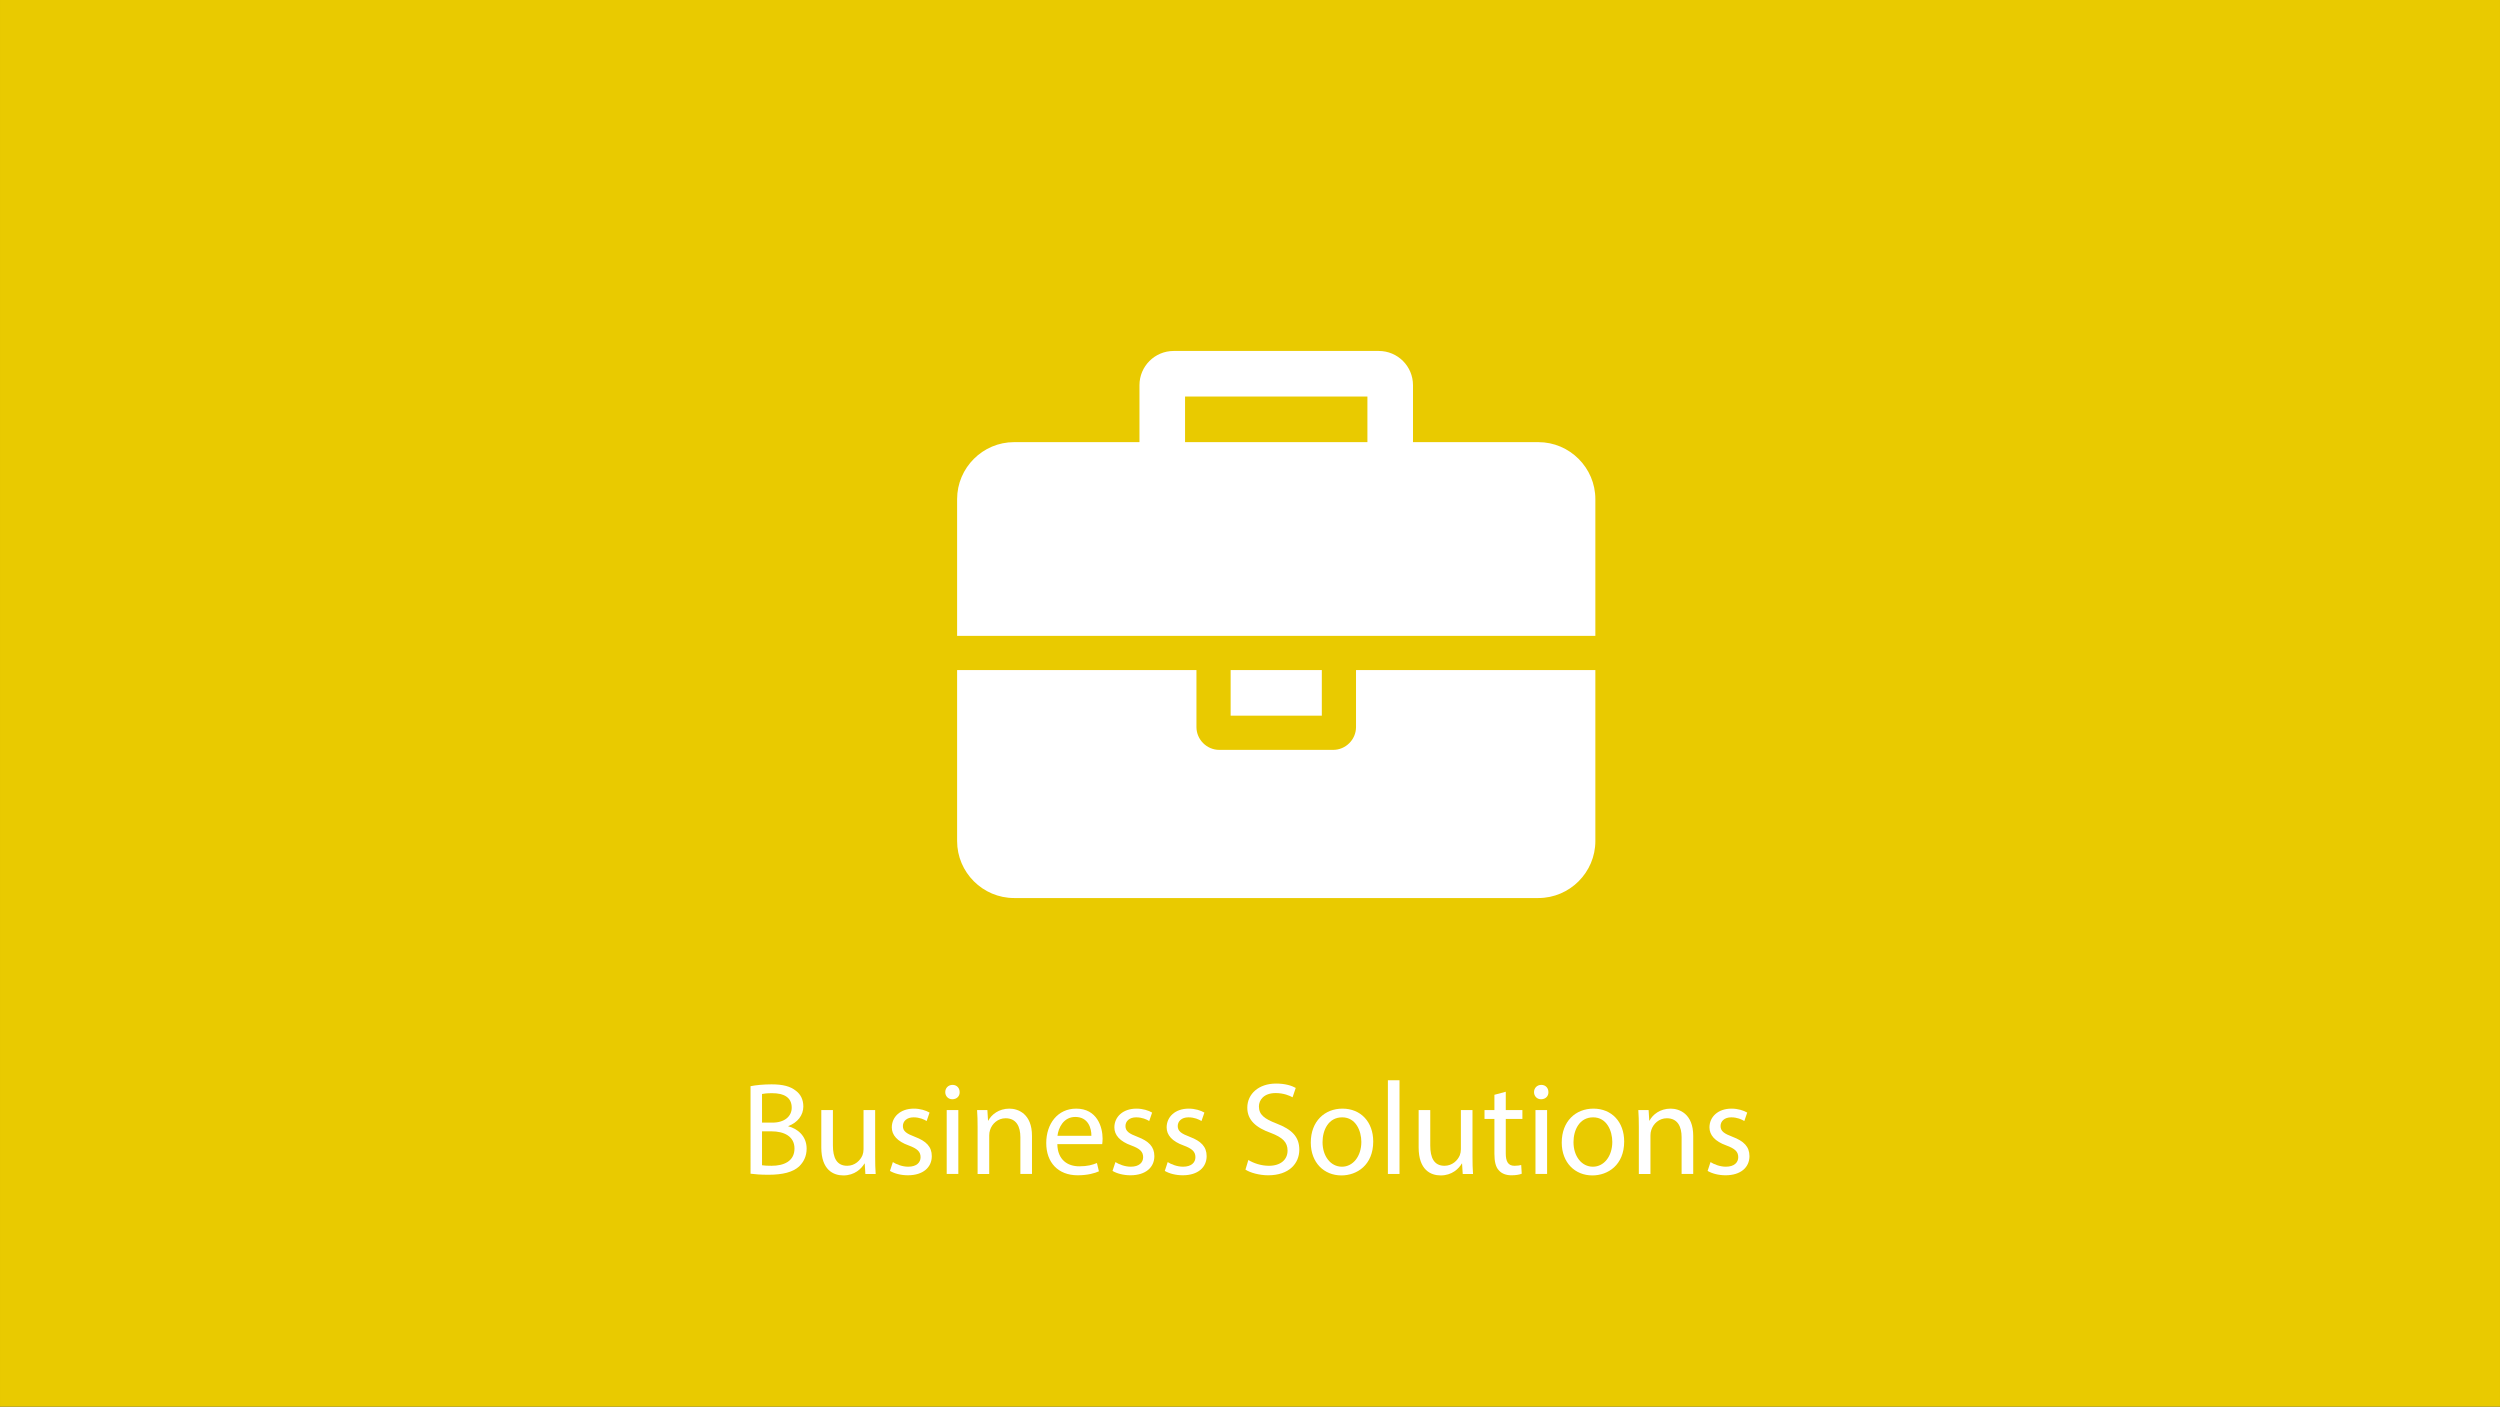 <?xml version="1.0" encoding="utf-8"?>
<!-- Generator: Adobe Illustrator 16.0.0, SVG Export Plug-In . SVG Version: 6.00 Build 0)  -->
<svg version="1.2" baseProfile="tiny" id="Layer_1" xmlns="http://www.w3.org/2000/svg" xmlns:xlink="http://www.w3.org/1999/xlink"
	 x="0px" y="0px" width="600px" height="337.604px" viewBox="0 0 600 337.604" xml:space="preserve">
<rect x="0" y="0" width="600" height="337.604" fill="#333333" stroke="none"/>
<rect x="0.001" fill="#E9CA00" width="599.998" height="337.604"/>
<g>
	<path fill="#FFFFFF" d="M180.13,260.687c1.204-0.253,3.104-0.443,5.037-0.443c2.756,0,4.529,0.476,5.859,1.552
		c1.109,0.824,1.774,2.091,1.774,3.77c0,2.06-1.362,3.865-3.611,4.688v0.063c2.027,0.507,4.403,2.186,4.403,5.354
		c0,1.837-0.729,3.231-1.806,4.276c-1.489,1.362-3.896,1.996-7.381,1.996c-1.9,0-3.357-0.127-4.276-0.254V260.687z M182.886,269.43
		h2.503c2.914,0,4.624-1.521,4.624-3.58c0-2.502-1.9-3.484-4.688-3.484c-1.268,0-1.996,0.096-2.439,0.19V269.43z M182.886,279.661
		c0.538,0.095,1.33,0.127,2.312,0.127c2.851,0,5.48-1.046,5.48-4.149c0-2.915-2.503-4.118-5.512-4.118h-2.281V279.661z"/>
	<path fill="#FFFFFF" d="M210.037,277.57c0,1.584,0.031,2.978,0.127,4.182h-2.472l-0.158-2.503h-0.063
		c-0.729,1.235-2.344,2.852-5.068,2.852c-2.407,0-5.29-1.331-5.29-6.716v-8.965h2.788v8.49c0,2.914,0.887,4.878,3.421,4.878
		c1.869,0,3.168-1.299,3.675-2.534c0.158-0.412,0.253-0.919,0.253-1.426v-9.408h2.788V277.57z"/>
	<path fill="#FFFFFF" d="M214.284,278.901c0.824,0.538,2.281,1.108,3.675,1.108c2.027,0,2.978-1.014,2.978-2.281
		c0-1.33-0.792-2.059-2.851-2.818c-2.756-0.982-4.055-2.503-4.055-4.34c0-2.472,1.995-4.499,5.29-4.499
		c1.552,0,2.914,0.444,3.77,0.951l-0.697,2.027c-0.602-0.381-1.71-0.888-3.136-0.888c-1.647,0-2.565,0.95-2.565,2.091
		c0,1.268,0.918,1.838,2.914,2.598c2.661,1.014,4.022,2.344,4.022,4.625c0,2.692-2.09,4.593-5.733,4.593
		c-1.679,0-3.23-0.411-4.308-1.045L214.284,278.901z"/>
	<path fill="#FFFFFF" d="M230.315,262.112c0.031,0.95-0.665,1.71-1.773,1.71c-0.982,0-1.68-0.76-1.68-1.71
		c0-0.982,0.729-1.742,1.742-1.742C229.65,260.37,230.315,261.13,230.315,262.112z M227.21,281.752V266.42h2.788v15.332H227.21z"/>
	<path fill="#FFFFFF" d="M234.625,270.57c0-1.584-0.032-2.883-0.127-4.15h2.471l0.158,2.534h0.063
		c0.761-1.457,2.534-2.883,5.068-2.883c2.122,0,5.417,1.268,5.417,6.526v9.154h-2.788v-8.838c0-2.471-0.918-4.53-3.548-4.53
		c-1.837,0-3.263,1.299-3.737,2.852c-0.127,0.349-0.19,0.823-0.19,1.299v9.218h-2.787V270.57z"/>
	<path fill="#FFFFFF" d="M253.76,274.593c0.063,3.77,2.471,5.322,5.259,5.322c1.995,0,3.199-0.349,4.244-0.792l0.476,1.995
		c-0.982,0.443-2.661,0.95-5.101,0.95c-4.72,0-7.539-3.104-7.539-7.729s2.725-8.269,7.191-8.269c5.005,0,6.335,4.403,6.335,7.223
		c0,0.57-0.063,1.014-0.095,1.299H253.76z M261.933,272.598c0.031-1.774-0.729-4.53-3.864-4.53c-2.819,0-4.055,2.598-4.276,4.53
		H261.933z"/>
	<path fill="#FFFFFF" d="M267.701,278.901c0.823,0.538,2.28,1.108,3.675,1.108c2.027,0,2.978-1.014,2.978-2.281
		c0-1.33-0.792-2.059-2.852-2.818c-2.756-0.982-4.055-2.503-4.055-4.34c0-2.472,1.996-4.499,5.29-4.499
		c1.553,0,2.915,0.444,3.771,0.951l-0.697,2.027c-0.602-0.381-1.711-0.888-3.136-0.888c-1.647,0-2.566,0.95-2.566,2.091
		c0,1.268,0.919,1.838,2.914,2.598c2.661,1.014,4.023,2.344,4.023,4.625c0,2.692-2.091,4.593-5.733,4.593
		c-1.679,0-3.231-0.411-4.309-1.045L267.701,278.901z"/>
	<path fill="#FFFFFF" d="M280.247,278.901c0.824,0.538,2.281,1.108,3.675,1.108c2.027,0,2.978-1.014,2.978-2.281
		c0-1.33-0.792-2.059-2.851-2.818c-2.756-0.982-4.055-2.503-4.055-4.34c0-2.472,1.995-4.499,5.29-4.499
		c1.552,0,2.914,0.444,3.77,0.951l-0.697,2.027c-0.602-0.381-1.71-0.888-3.136-0.888c-1.647,0-2.565,0.95-2.565,2.091
		c0,1.268,0.918,1.838,2.914,2.598c2.661,1.014,4.022,2.344,4.022,4.625c0,2.692-2.09,4.593-5.733,4.593
		c-1.679,0-3.23-0.411-4.308-1.045L280.247,278.901z"/>
	<path fill="#FFFFFF" d="M299.605,278.395c1.235,0.76,3.042,1.394,4.942,1.394c2.818,0,4.467-1.489,4.467-3.643
		c0-1.996-1.141-3.137-4.023-4.245c-3.484-1.235-5.639-3.041-5.639-6.051c0-3.326,2.756-5.797,6.907-5.797
		c2.186,0,3.77,0.507,4.719,1.046l-0.76,2.249c-0.697-0.38-2.123-1.014-4.055-1.014c-2.914,0-4.023,1.742-4.023,3.199
		c0,1.996,1.299,2.978,4.244,4.118c3.611,1.394,5.449,3.136,5.449,6.272c0,3.294-2.439,6.145-7.477,6.145
		c-2.059,0-4.307-0.602-5.448-1.361L299.605,278.395z"/>
	<path fill="#FFFFFF" d="M329.574,273.959c0,5.671-3.928,8.142-7.635,8.142c-4.15,0-7.35-3.041-7.35-7.888
		c0-5.132,3.357-8.142,7.604-8.142C326.596,266.071,329.574,269.271,329.574,273.959z M317.41,274.118
		c0,3.357,1.932,5.892,4.656,5.892c2.66,0,4.656-2.503,4.656-5.955c0-2.598-1.299-5.893-4.594-5.893
		C318.836,268.162,317.41,271.203,317.41,274.118z"/>
	<path fill="#FFFFFF" d="M333.094,259.261h2.787v22.491h-2.787V259.261z"/>
	<path fill="#FFFFFF" d="M353.398,277.57c0,1.584,0.033,2.978,0.127,4.182h-2.471l-0.158-2.503h-0.062
		c-0.729,1.235-2.346,2.852-5.068,2.852c-2.408,0-5.291-1.331-5.291-6.716v-8.965h2.787v8.49c0,2.914,0.887,4.878,3.422,4.878
		c1.869,0,3.168-1.299,3.674-2.534c0.158-0.412,0.254-0.919,0.254-1.426v-9.408h2.787V277.57z"/>
	<path fill="#FFFFFF" d="M361.385,262.017v4.403h3.99v2.123h-3.99v8.268c0,1.9,0.539,2.978,2.09,2.978
		c0.729,0,1.268-0.095,1.615-0.19l0.127,2.091c-0.537,0.222-1.393,0.38-2.471,0.38c-1.299,0-2.344-0.411-3.008-1.172
		c-0.793-0.823-1.078-2.186-1.078-3.991v-8.362h-2.375v-2.123h2.375v-3.674L361.385,262.017z"/>
	<path fill="#FFFFFF" d="M371.619,262.112c0.031,0.95-0.666,1.71-1.775,1.71c-0.98,0-1.678-0.76-1.678-1.71
		c0-0.982,0.729-1.742,1.742-1.742C370.953,260.37,371.619,261.13,371.619,262.112z M368.514,281.752V266.42h2.787v15.332H368.514z"
		/>
	<path fill="#FFFFFF" d="M389.803,273.959c0,5.671-3.93,8.142-7.635,8.142c-4.15,0-7.35-3.041-7.35-7.888
		c0-5.132,3.357-8.142,7.604-8.142C386.824,266.071,389.803,269.271,389.803,273.959z M377.639,274.118
		c0,3.357,1.932,5.892,4.656,5.892c2.66,0,4.656-2.503,4.656-5.955c0-2.598-1.299-5.893-4.594-5.893
		S377.639,271.203,377.639,274.118z"/>
	<path fill="#FFFFFF" d="M393.322,270.57c0-1.584-0.033-2.883-0.127-4.15h2.471l0.158,2.534h0.062
		c0.762-1.457,2.535-2.883,5.068-2.883c2.123,0,5.418,1.268,5.418,6.526v9.154h-2.787v-8.838c0-2.471-0.92-4.53-3.549-4.53
		c-1.838,0-3.262,1.299-3.738,2.852c-0.127,0.349-0.189,0.823-0.189,1.299v9.218h-2.787V270.57z"/>
	<path fill="#FFFFFF" d="M410.525,278.901c0.822,0.538,2.279,1.108,3.674,1.108c2.027,0,2.979-1.014,2.979-2.281
		c0-1.33-0.793-2.059-2.852-2.818c-2.756-0.982-4.055-2.503-4.055-4.34c0-2.472,1.996-4.499,5.289-4.499
		c1.553,0,2.914,0.444,3.77,0.951l-0.695,2.027c-0.604-0.381-1.711-0.888-3.137-0.888c-1.646,0-2.566,0.95-2.566,2.091
		c0,1.268,0.92,1.838,2.914,2.598c2.662,1.014,4.023,2.344,4.023,4.625c0,2.692-2.09,4.593-5.732,4.593
		c-1.68,0-3.232-0.411-4.309-1.045L410.525,278.901z"/>
</g>
<g>
	<path fill="#FFFFFF" d="M382.886,152.614h-153.18V119.79c0-7.522,6.154-13.677,13.677-13.677h30.089V92.437
		c0-4.53,3.676-8.206,8.206-8.206h49.236c4.53,0,8.206,3.676,8.206,8.206v13.677h30.089c7.522,0,13.677,6.154,13.677,13.677V152.614
		z M382.886,201.851c0,7.522-6.154,13.677-13.677,13.677H243.383c-7.522,0-13.677-6.154-13.677-13.677v-41.03h57.442v13.677
		c0,2.992,2.479,5.471,5.471,5.471h27.354c2.992,0,5.471-2.479,5.471-5.471V160.82h57.442V201.851z M328.179,106.113V95.172h-43.766
		v10.941H328.179z M317.237,171.762h-21.883V160.82h21.883V171.762z"/>
</g>
</svg>
